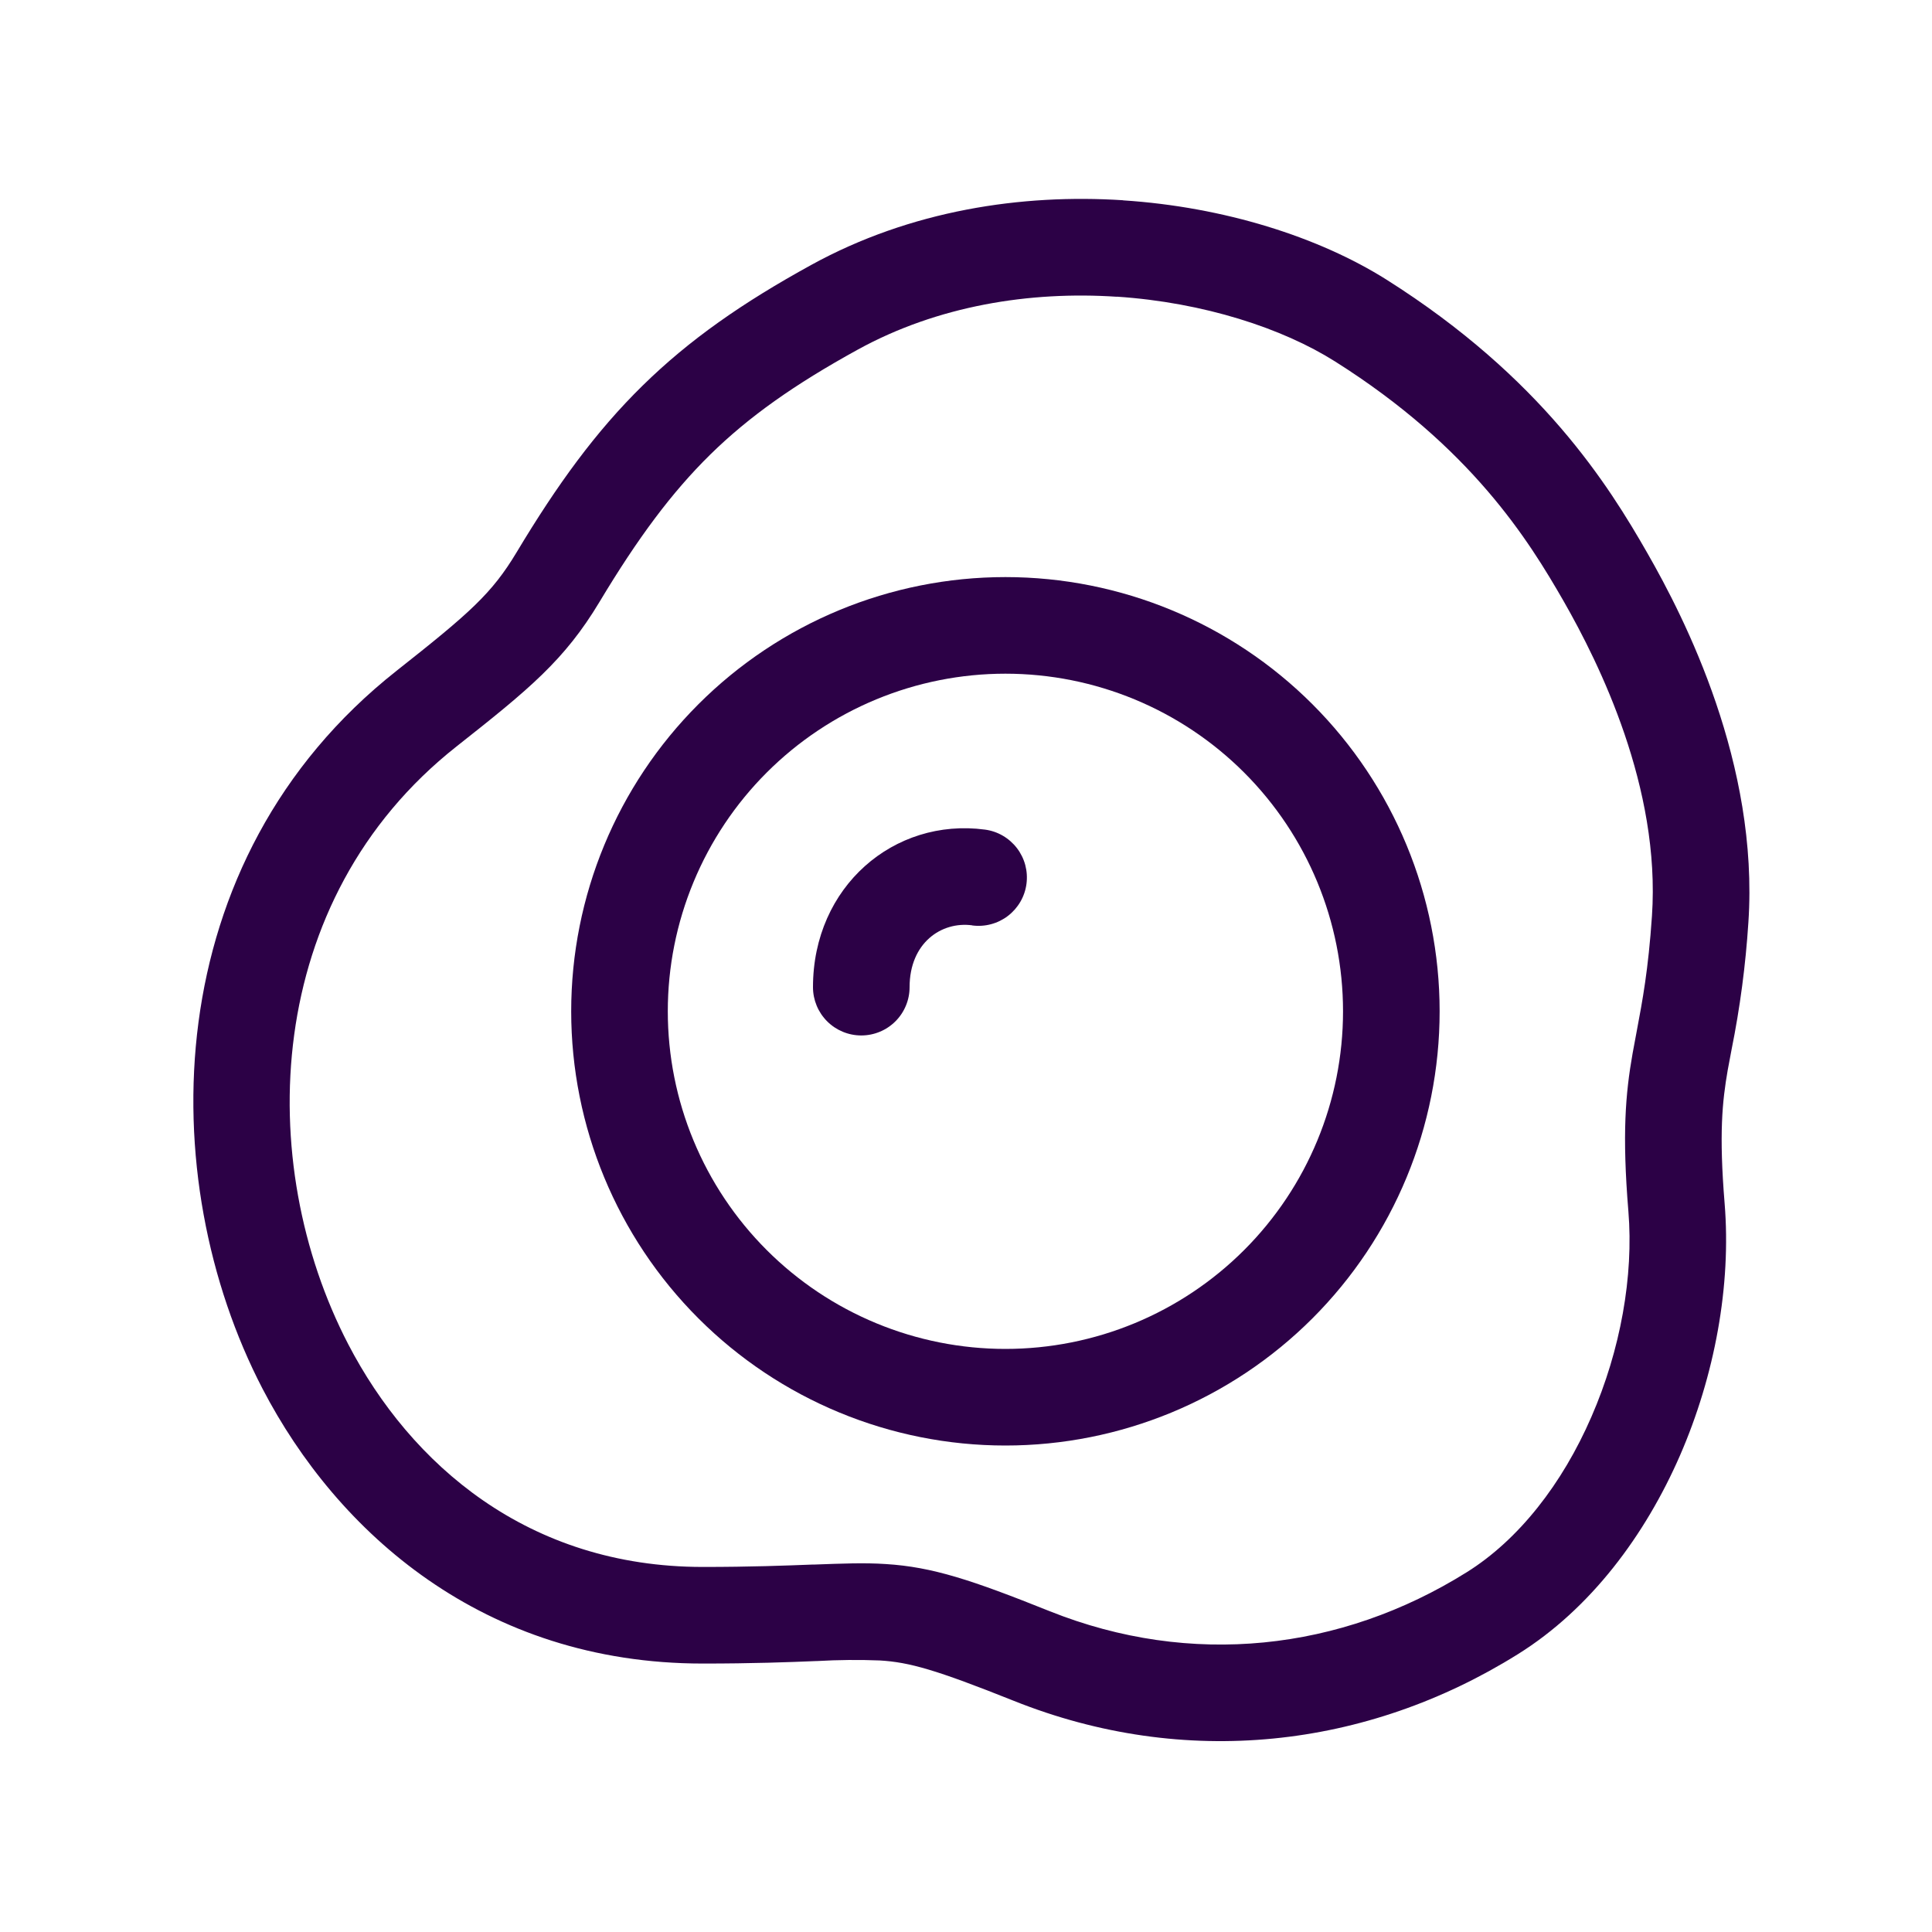 <svg width="100" height="100" viewBox="0 0 100 100" fill="none" xmlns="http://www.w3.org/2000/svg">
<path d="M50.32 47.9C50.646 47.943 50.977 47.922 51.294 47.837C51.612 47.753 51.909 47.607 52.17 47.407C52.431 47.207 52.65 46.958 52.815 46.674C52.98 46.39 53.087 46.076 53.13 45.75C53.173 45.424 53.152 45.093 53.068 44.776C52.983 44.458 52.837 44.161 52.637 43.9C52.437 43.639 52.188 43.42 51.904 43.255C51.62 43.09 51.306 42.983 50.98 42.94C46.28 42.315 42.08 45.885 42.08 51.095C42.08 51.758 42.343 52.394 42.812 52.863C43.281 53.332 43.917 53.595 44.58 53.595C45.243 53.595 45.879 53.332 46.348 52.863C46.817 52.394 47.08 51.758 47.08 51.095C47.08 48.81 48.72 47.68 50.32 47.895V47.9Z" fill="#2C0146"/>
<path d="M52.04 74.82C58.001 74.82 63.718 72.452 67.933 68.237C72.147 64.022 74.515 58.306 74.515 52.345C74.515 46.384 72.147 40.668 67.933 36.453C63.718 32.238 58.001 29.87 52.04 29.87C46.08 29.87 40.363 32.238 36.148 36.453C31.933 40.668 29.565 46.384 29.565 52.345C29.565 58.306 31.933 64.022 36.148 68.237C40.363 72.452 46.08 74.82 52.04 74.82V74.82ZM52.04 69.82C49.746 69.82 47.473 69.368 45.353 68.49C43.233 67.612 41.306 66.324 39.684 64.702C38.061 63.079 36.774 61.153 35.896 59.032C35.017 56.912 34.565 54.64 34.565 52.345C34.565 50.05 35.017 47.778 35.896 45.658C36.774 43.537 38.061 41.611 39.684 39.988C41.306 38.366 43.233 37.078 45.353 36.2C47.473 35.322 49.746 34.87 52.04 34.87C56.675 34.87 61.12 36.711 64.397 39.988C67.674 43.266 69.515 47.71 69.515 52.345C69.515 56.98 67.674 61.425 64.397 64.702C61.12 67.979 56.675 69.82 52.04 69.82Z" fill="#2C0146"/>
<path d="M58.13 10.37C63.355 10.71 68.26 12.265 71.766 14.475C79.8 19.55 83.266 25.13 85.266 28.625C87.21 32.015 91.046 39.54 90.496 47.745C90.354 49.955 90.063 52.154 89.626 54.325L89.425 55.395C89.145 57.015 88.971 58.675 89.266 62.285C89.615 66.54 88.755 71.2 86.956 75.335C85.156 79.46 82.331 83.27 78.566 85.62C70.74 90.51 61.316 91.57 52.475 88.035C48.431 86.42 47.066 86.035 45.535 85.945C44.459 85.903 43.381 85.913 42.306 85.975H42.27C40.821 86.035 38.961 86.105 36.376 86.105C25.011 86.105 17.451 79.305 13.591 71.885C7.936 61.005 8.091 44.535 20.526 34.72C24.326 31.72 25.46 30.72 26.741 28.585C28.846 25.075 30.846 22.325 33.266 19.955C35.691 17.575 38.446 15.66 41.986 13.715C47.13 10.885 52.886 10.025 58.13 10.365V10.37ZM57.806 15.36C53.306 15.06 48.535 15.82 44.391 18.1C41.12 19.9 38.77 21.56 36.766 23.525C34.761 25.495 33.011 27.855 31.03 31.155C29.221 34.17 27.39 35.67 23.625 38.64C13.575 46.575 13.146 60.19 18.026 69.58C21.25 75.78 27.316 81.105 36.376 81.105C38.865 81.105 40.656 81.035 42.09 80.98H42.185C43.566 80.93 44.736 80.88 45.85 80.955C48.266 81.105 50.3 81.78 54.331 83.395C61.636 86.315 69.391 85.46 75.915 81.38C78.606 79.7 80.865 76.805 82.371 73.335C83.88 69.875 84.561 66.045 84.285 62.695C83.956 58.7 84.135 56.615 84.501 54.535L84.725 53.33C85.01 51.815 85.316 50.205 85.505 47.41C85.956 40.775 82.79 34.36 80.93 31.11C79.126 27.97 76.16 23.16 69.096 18.705C66.395 17 62.325 15.655 57.806 15.355V15.36Z" fill="#2C0146"/>
</svg>
